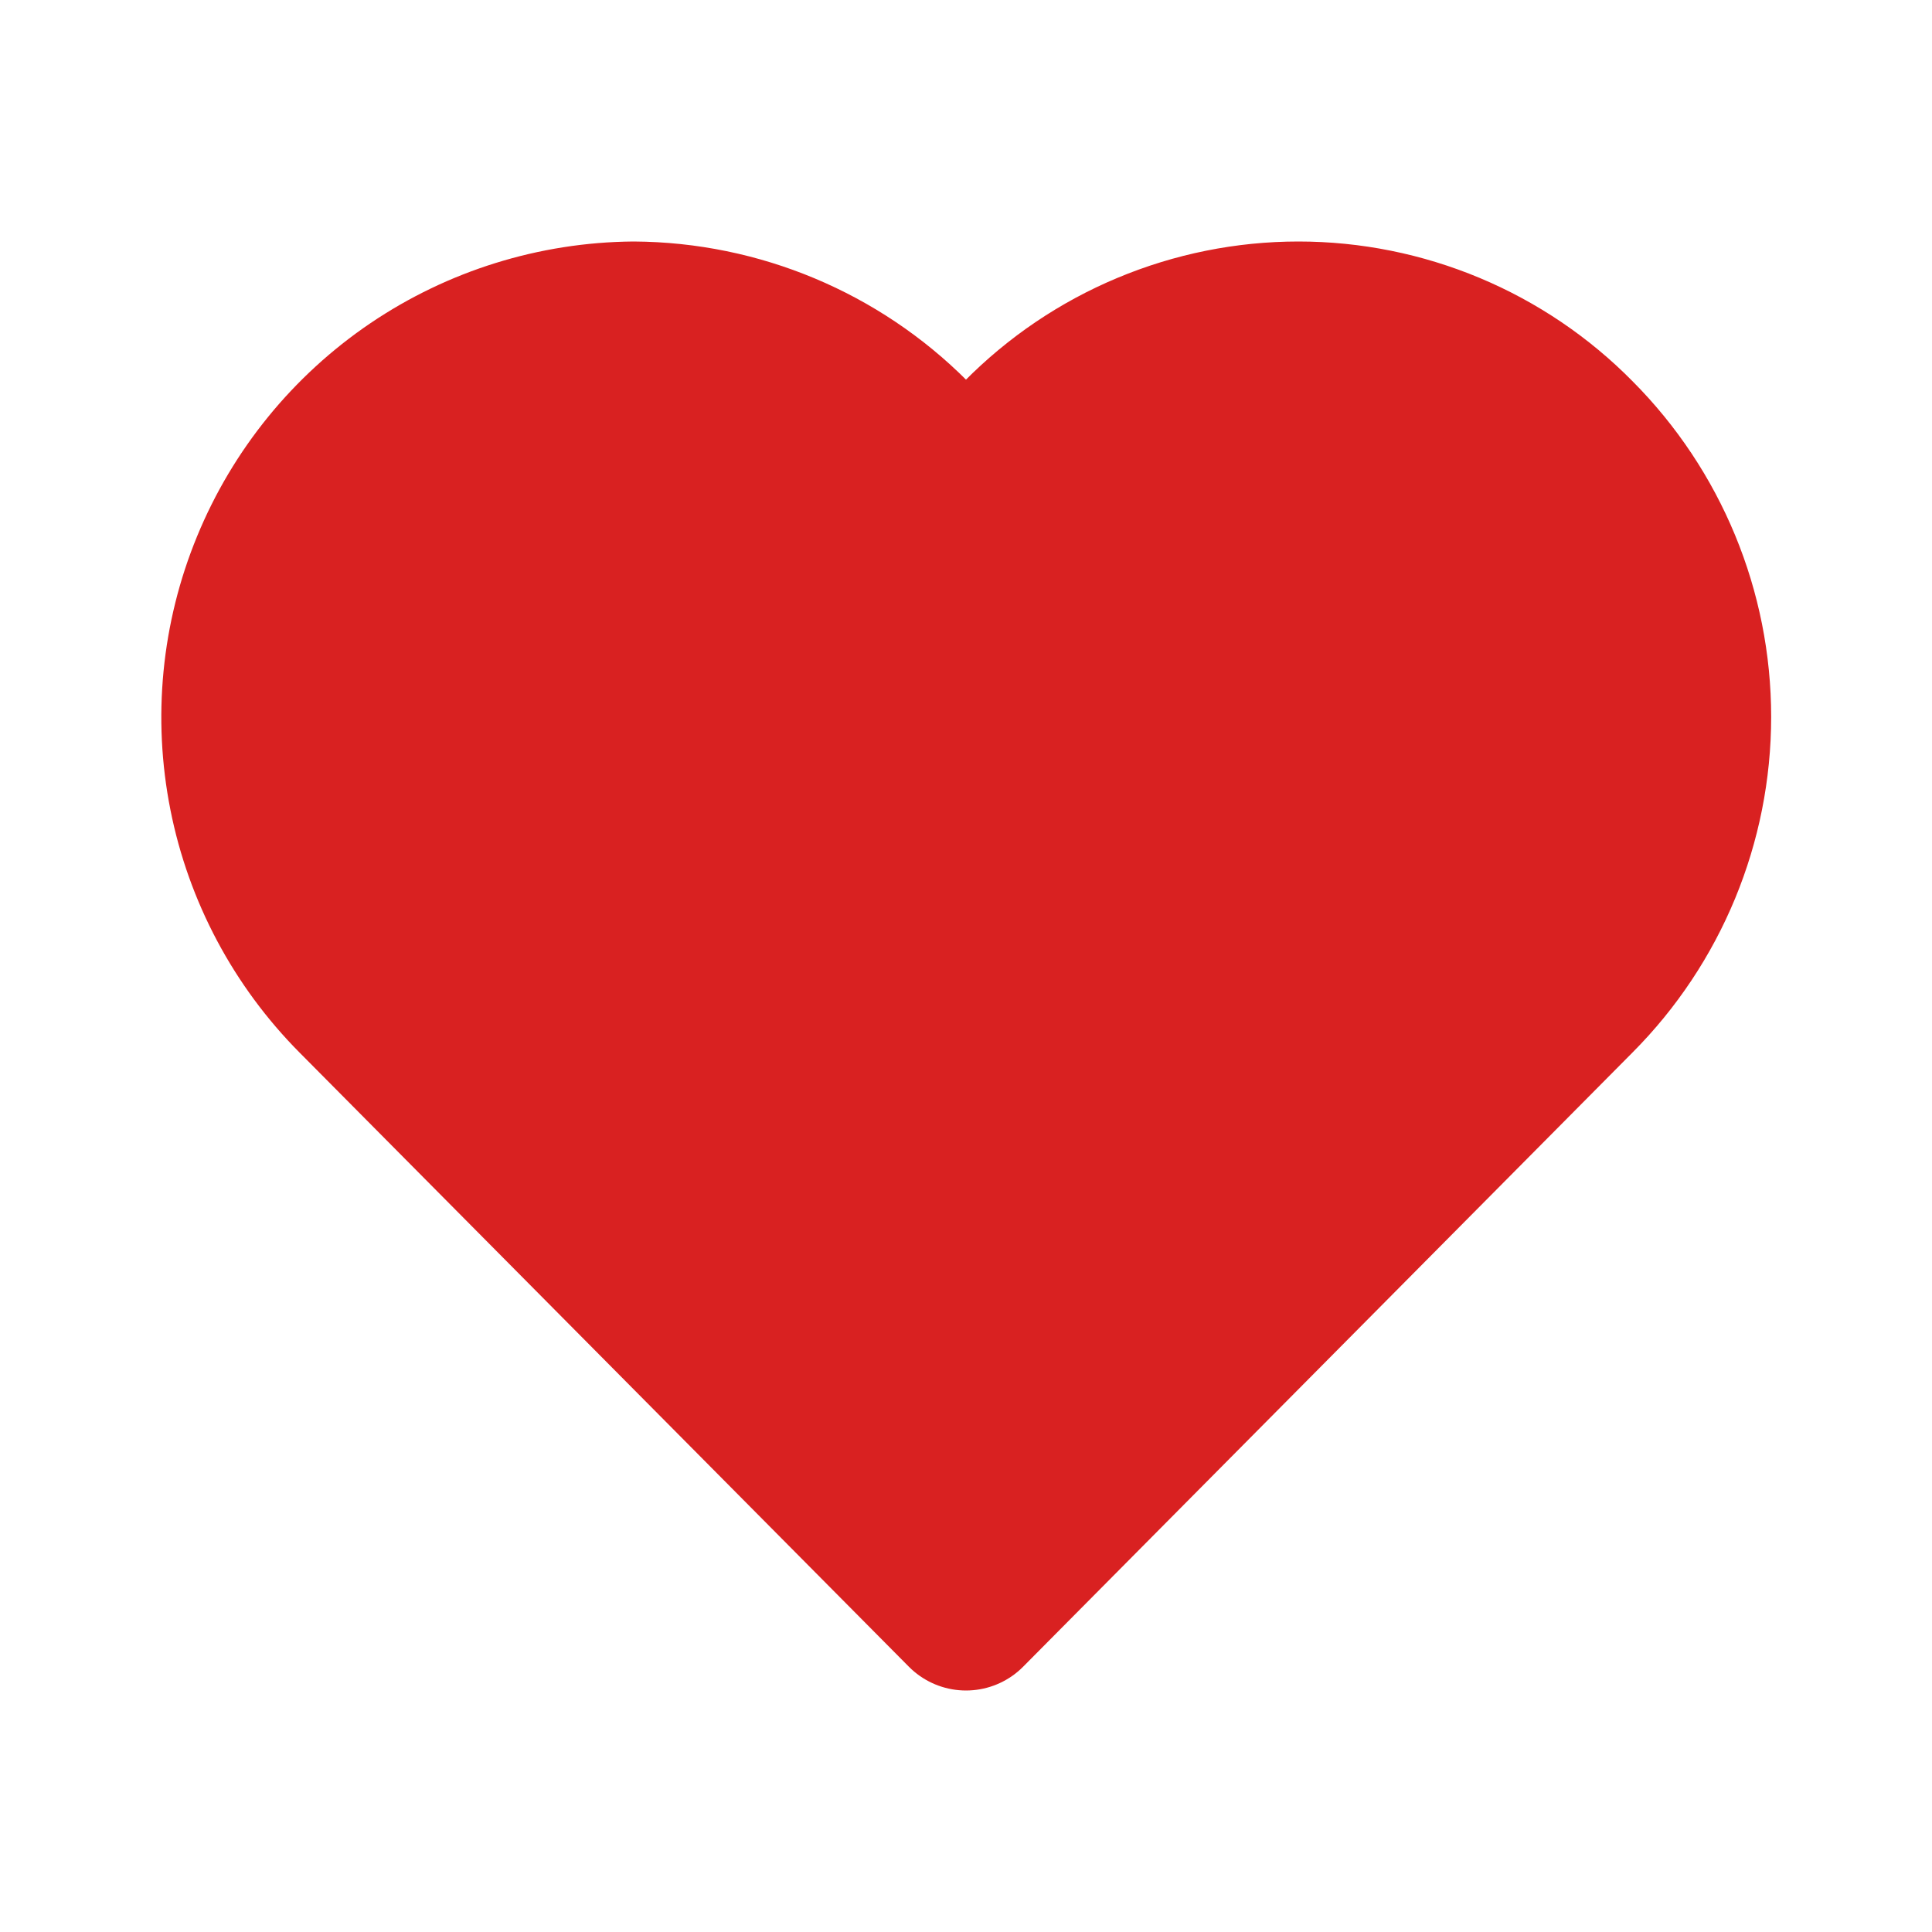 <svg width="24" height="24" viewBox="0 0 24 24" fill="none" xmlns="http://www.w3.org/2000/svg">
<path d="M19.57 5.44C20.487 6.36 21.002 7.606 21.002 8.905C21.002 10.204 20.487 11.45 19.57 12.37L12 20L4.43 12.37C3.75 11.685 3.286 10.814 3.098 9.866C2.91 8.919 3.005 7.937 3.373 7.043C3.74 6.15 4.362 5.385 5.162 4.843C5.962 4.302 6.904 4.009 7.87 4C9.162 4.008 10.398 4.525 11.31 5.44C11.576 5.703 11.808 5.999 12 6.32C12.193 5.999 12.424 5.703 12.69 5.44C13.14 4.984 13.675 4.622 14.266 4.375C14.856 4.128 15.49 4 16.13 4C16.77 4 17.404 4.128 17.995 4.375C18.585 4.622 19.121 4.984 19.57 5.44Z" fill="#D92121" stroke="#D92121" stroke-width="2" stroke-linecap="round" stroke-linejoin="round"/>
</svg>
